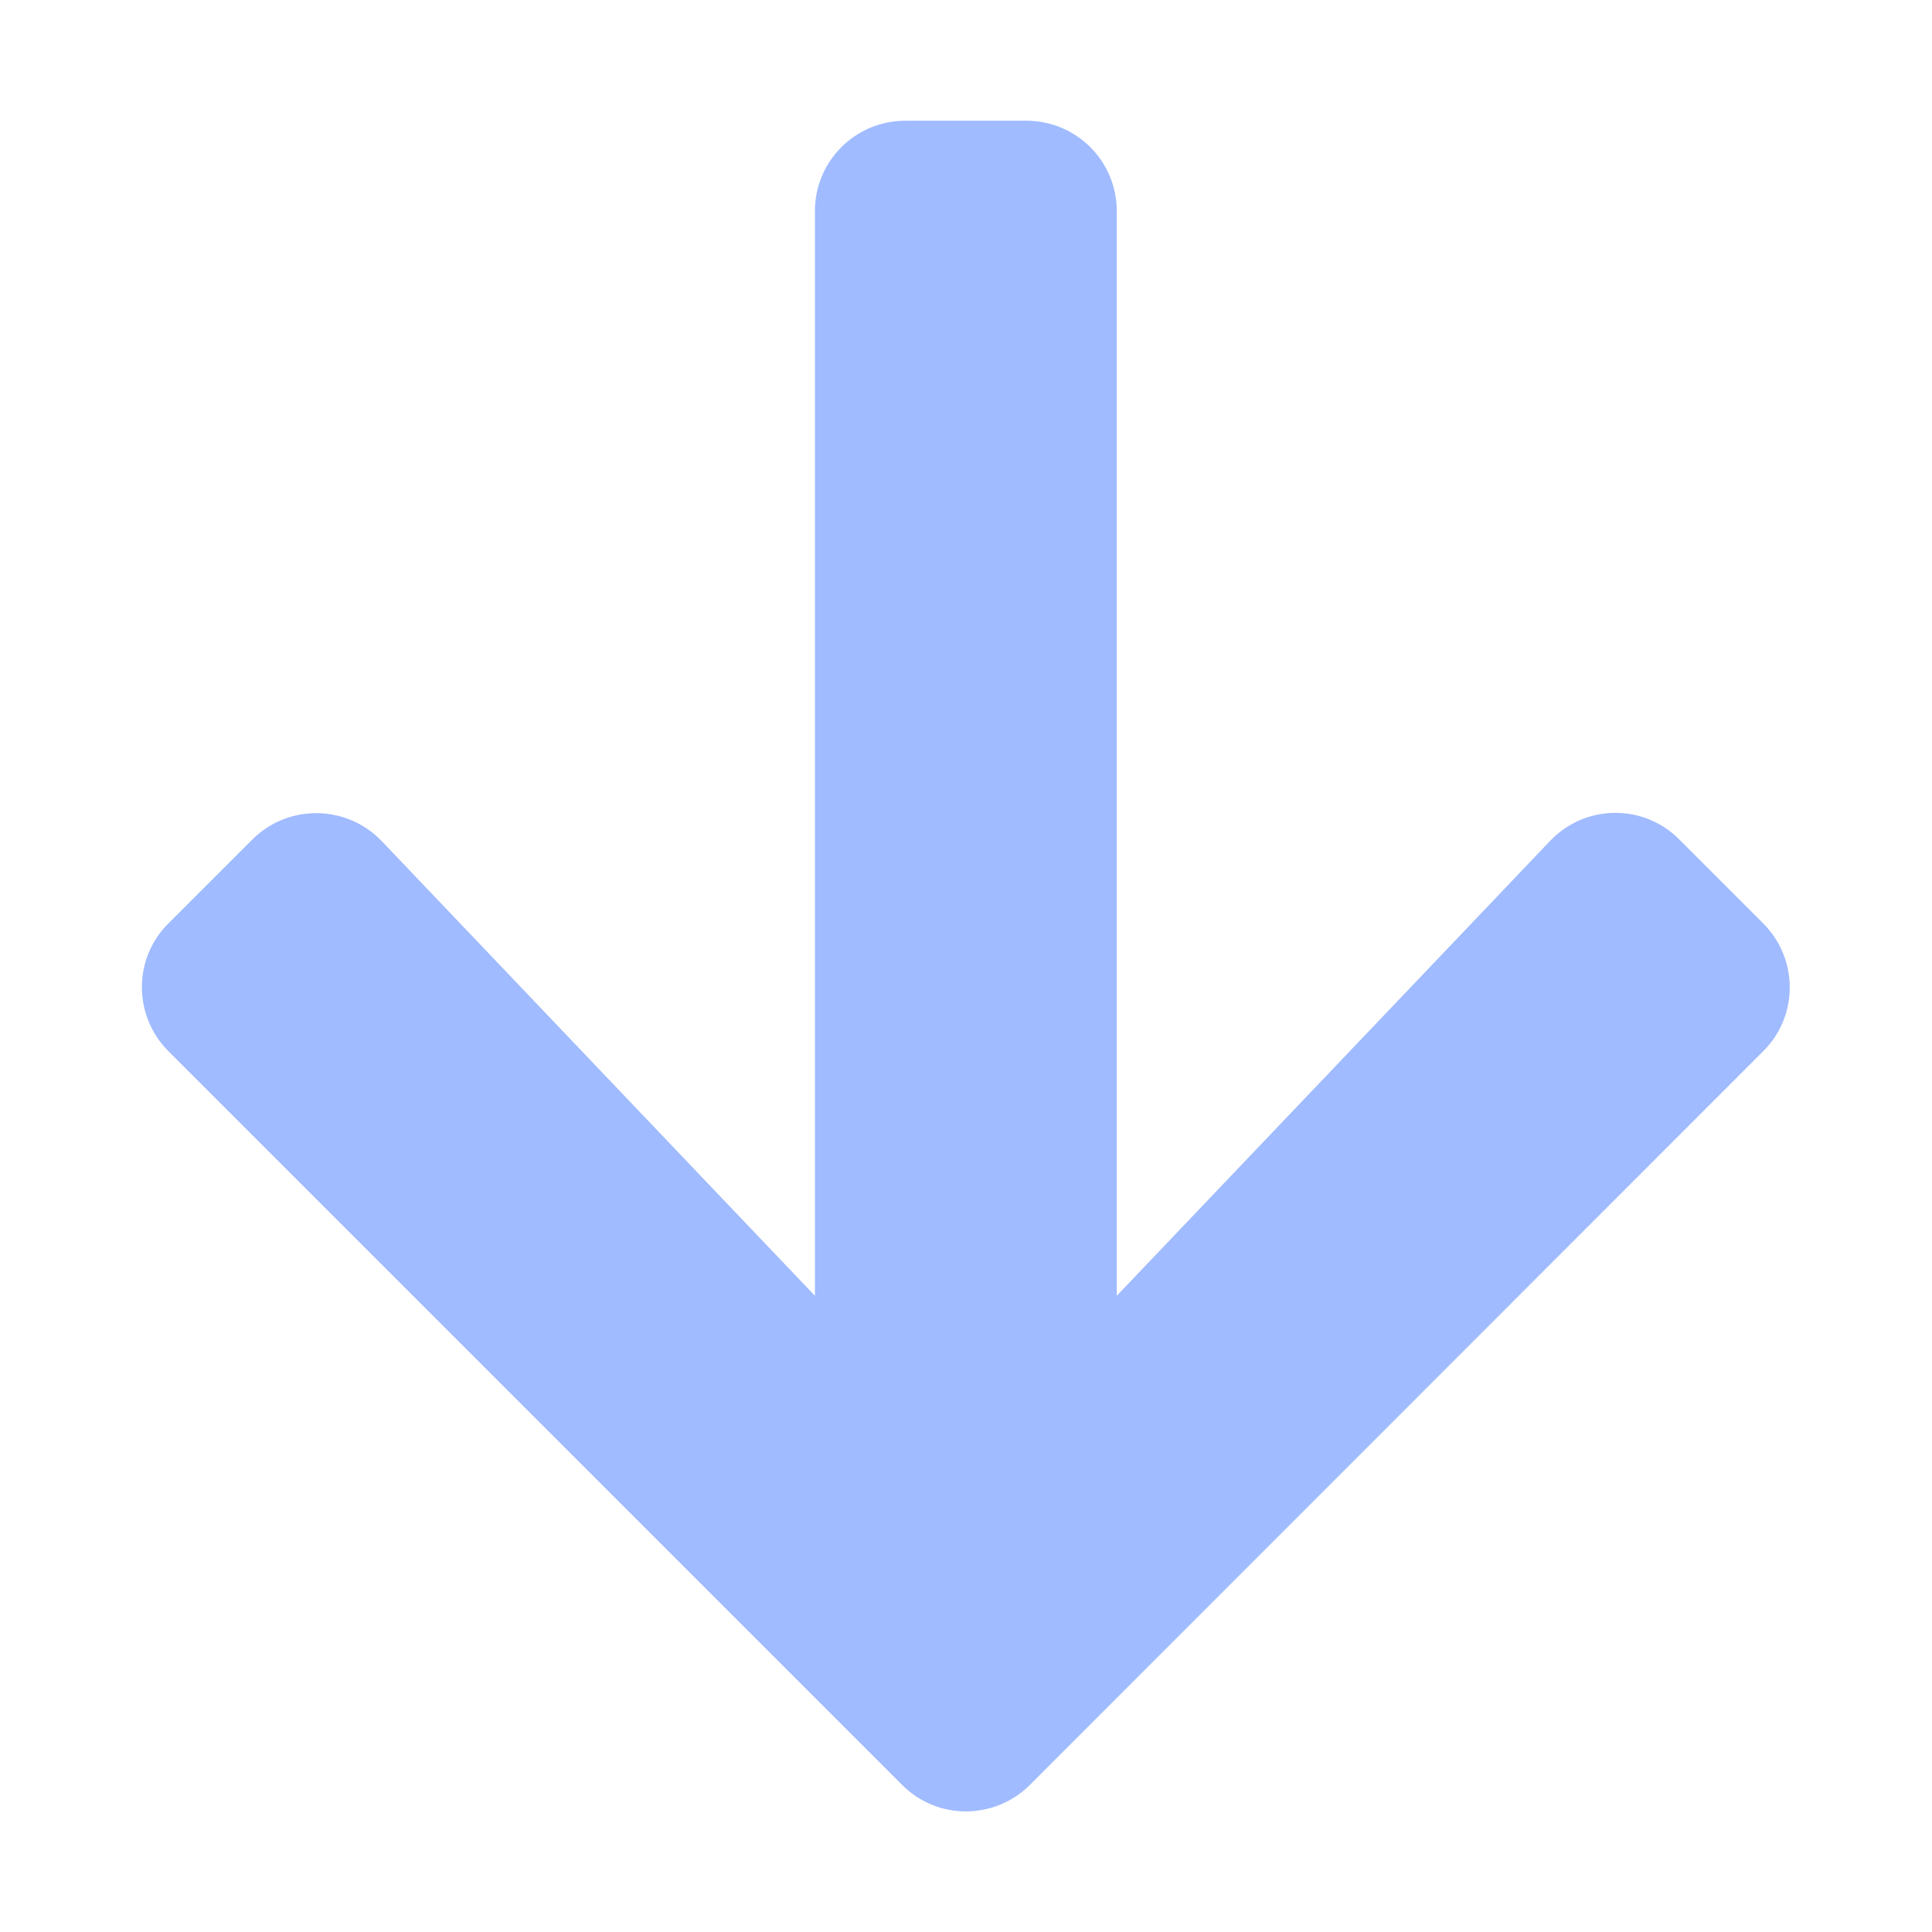 <svg width="48" height="48" viewBox="0 0 48 48" fill="none" xmlns="http://www.w3.org/2000/svg">
<g id="Frame">
<path id="Vector" d="M41.724 20.859L43.805 22.94C44.686 23.821 44.686 25.246 43.805 26.118L25.59 44.343C24.708 45.224 23.283 45.224 22.411 44.343L4.186 26.118C3.305 25.237 3.305 23.812 4.186 22.94L6.268 20.859C7.158 19.968 8.611 19.987 9.483 20.896L20.246 32.193L20.246 5.249C20.246 4.002 21.249 2.999 22.496 2.999H25.496C26.743 2.999 27.746 4.002 27.746 5.249L27.746 32.193L38.508 20.896C39.38 19.977 40.833 19.959 41.724 20.859Z" fill="#A0BBFF"/>
</g>
</svg>
